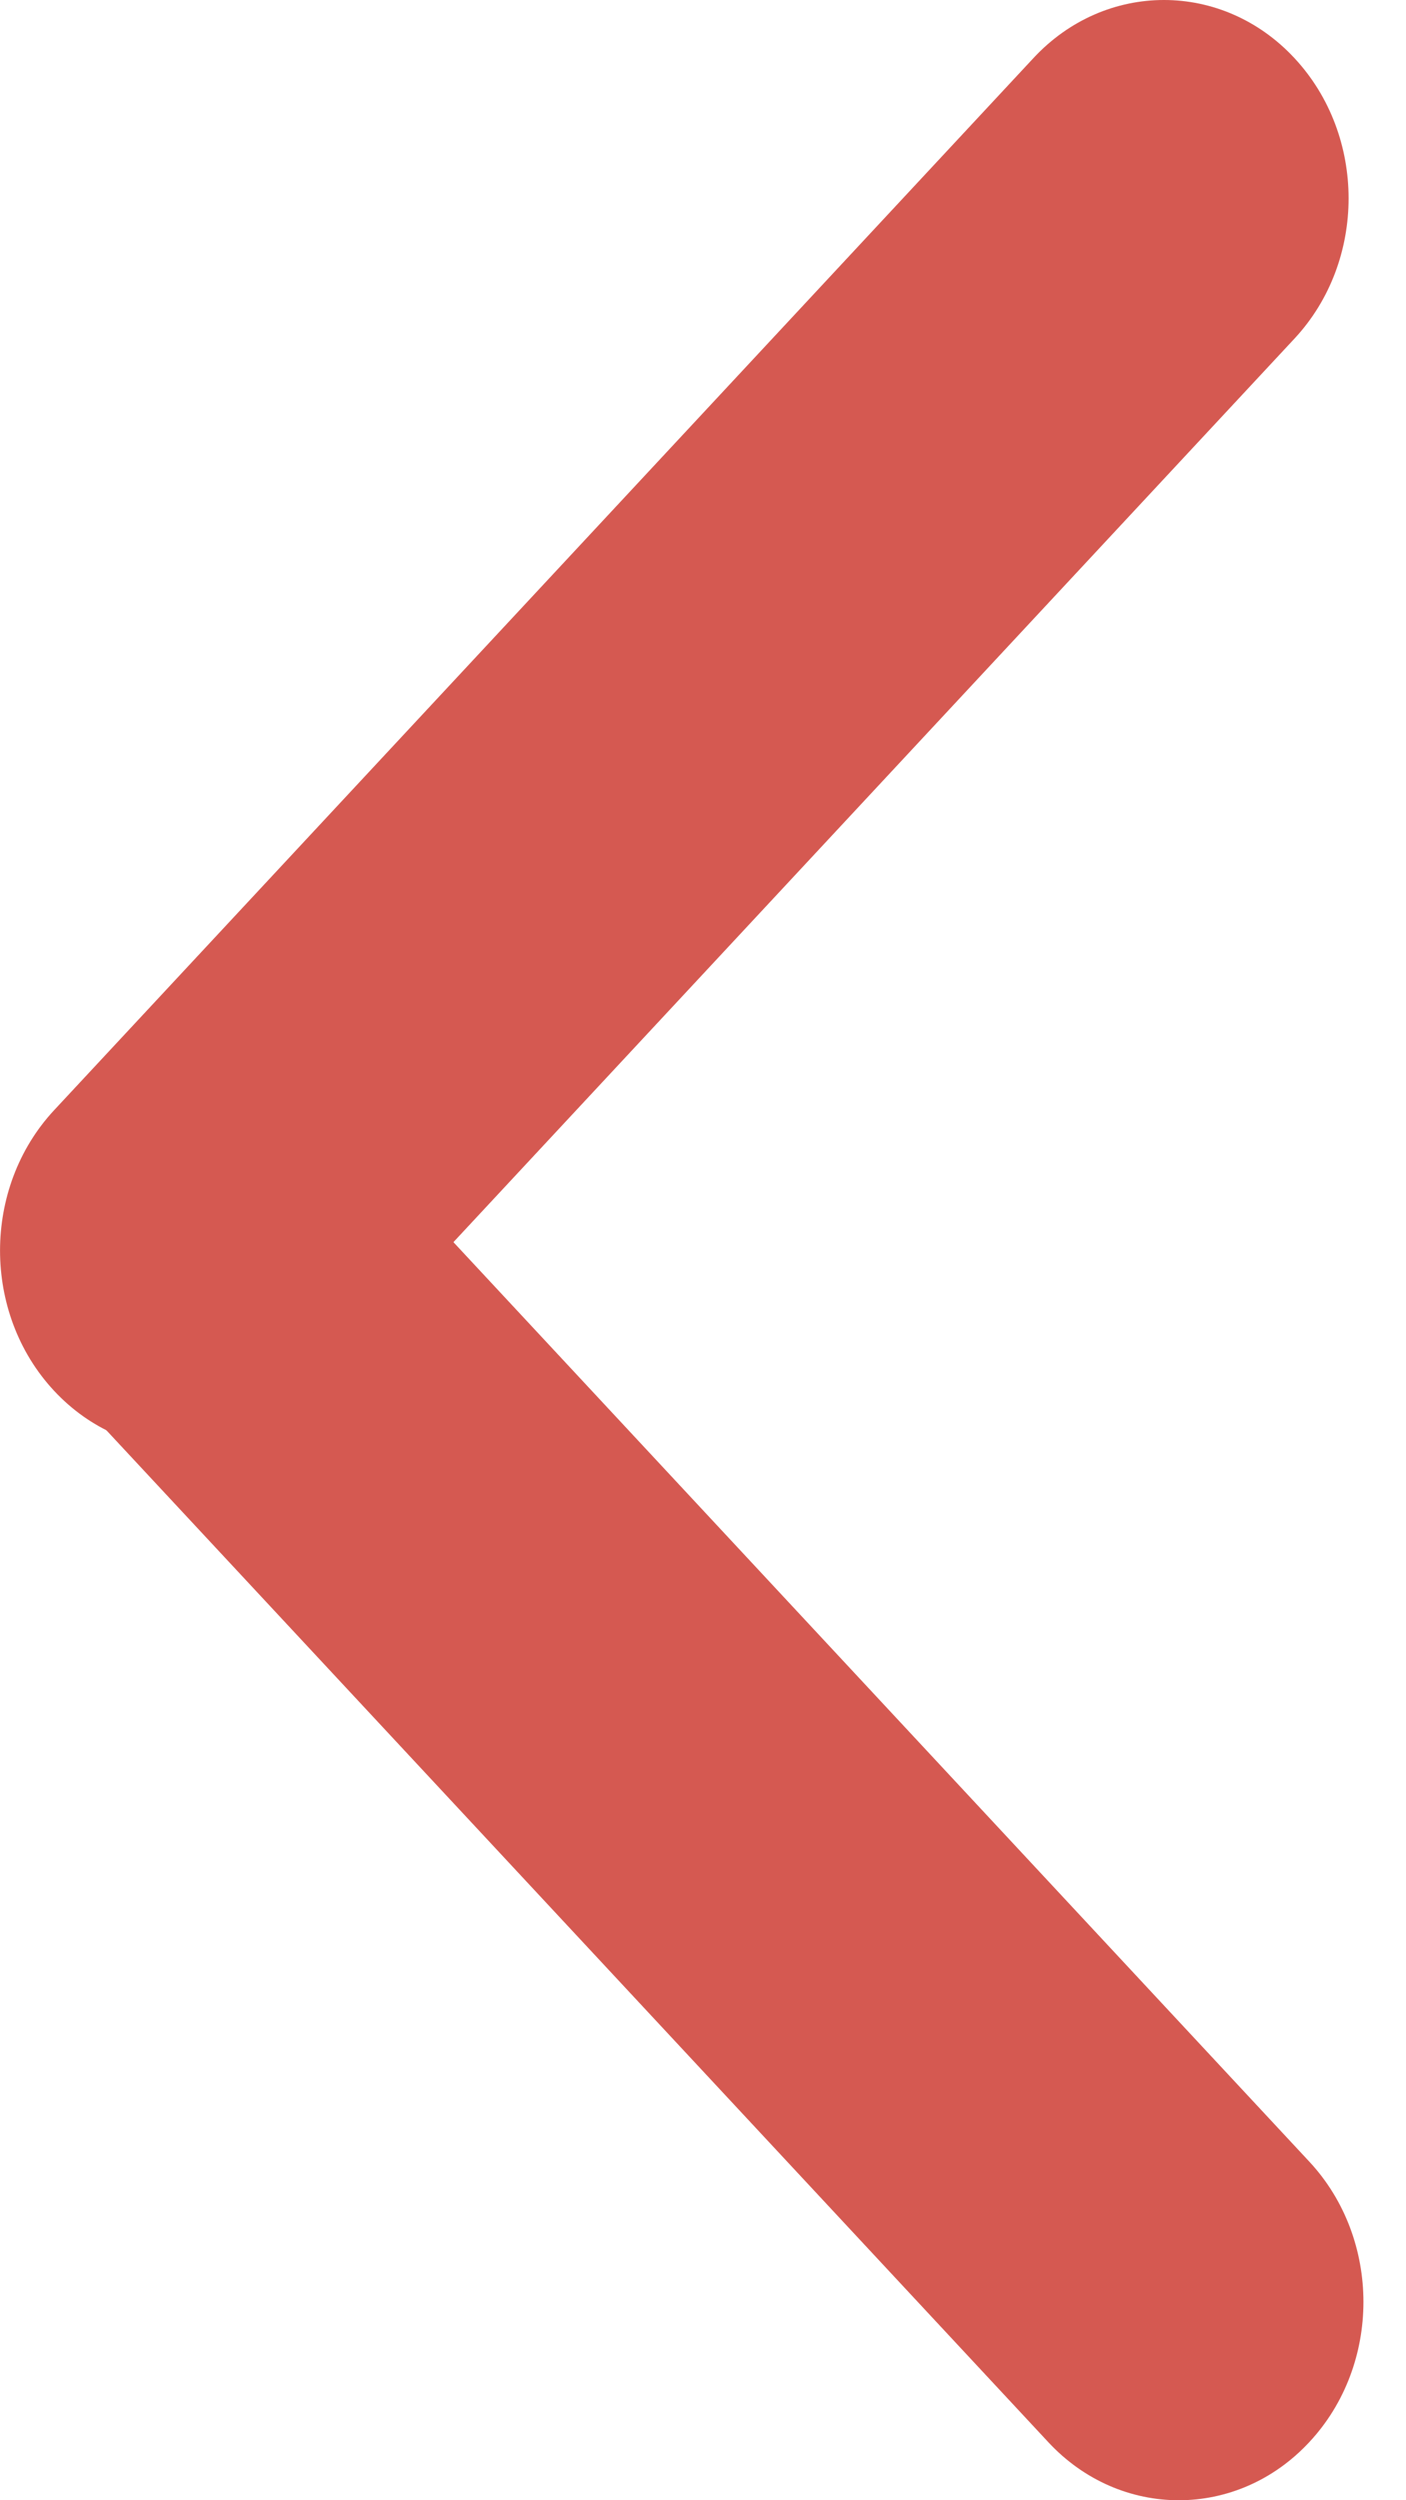 <svg width="9" height="16" viewBox="0 0 9 16" fill="none" xmlns="http://www.w3.org/2000/svg">
<path d="M0.441 7.1C0.903 6.604 1.651 6.604 2.112 7.1L8.381 13.833C8.843 14.329 8.843 15.133 8.381 15.628C7.92 16.124 7.171 16.124 6.71 15.628L0.441 8.895C-0.02 8.399 -0.02 7.595 0.441 7.1Z" fill="#D55951"/>
<path d="M0.346 8.9C-0.115 8.405 -0.115 7.601 0.346 7.105L6.615 0.372C7.076 -0.124 7.825 -0.124 8.286 0.372C8.748 0.868 8.748 1.671 8.286 2.167L2.017 8.9C1.556 9.396 0.808 9.396 0.346 8.9Z" fill="#D55951"/>
</svg>
